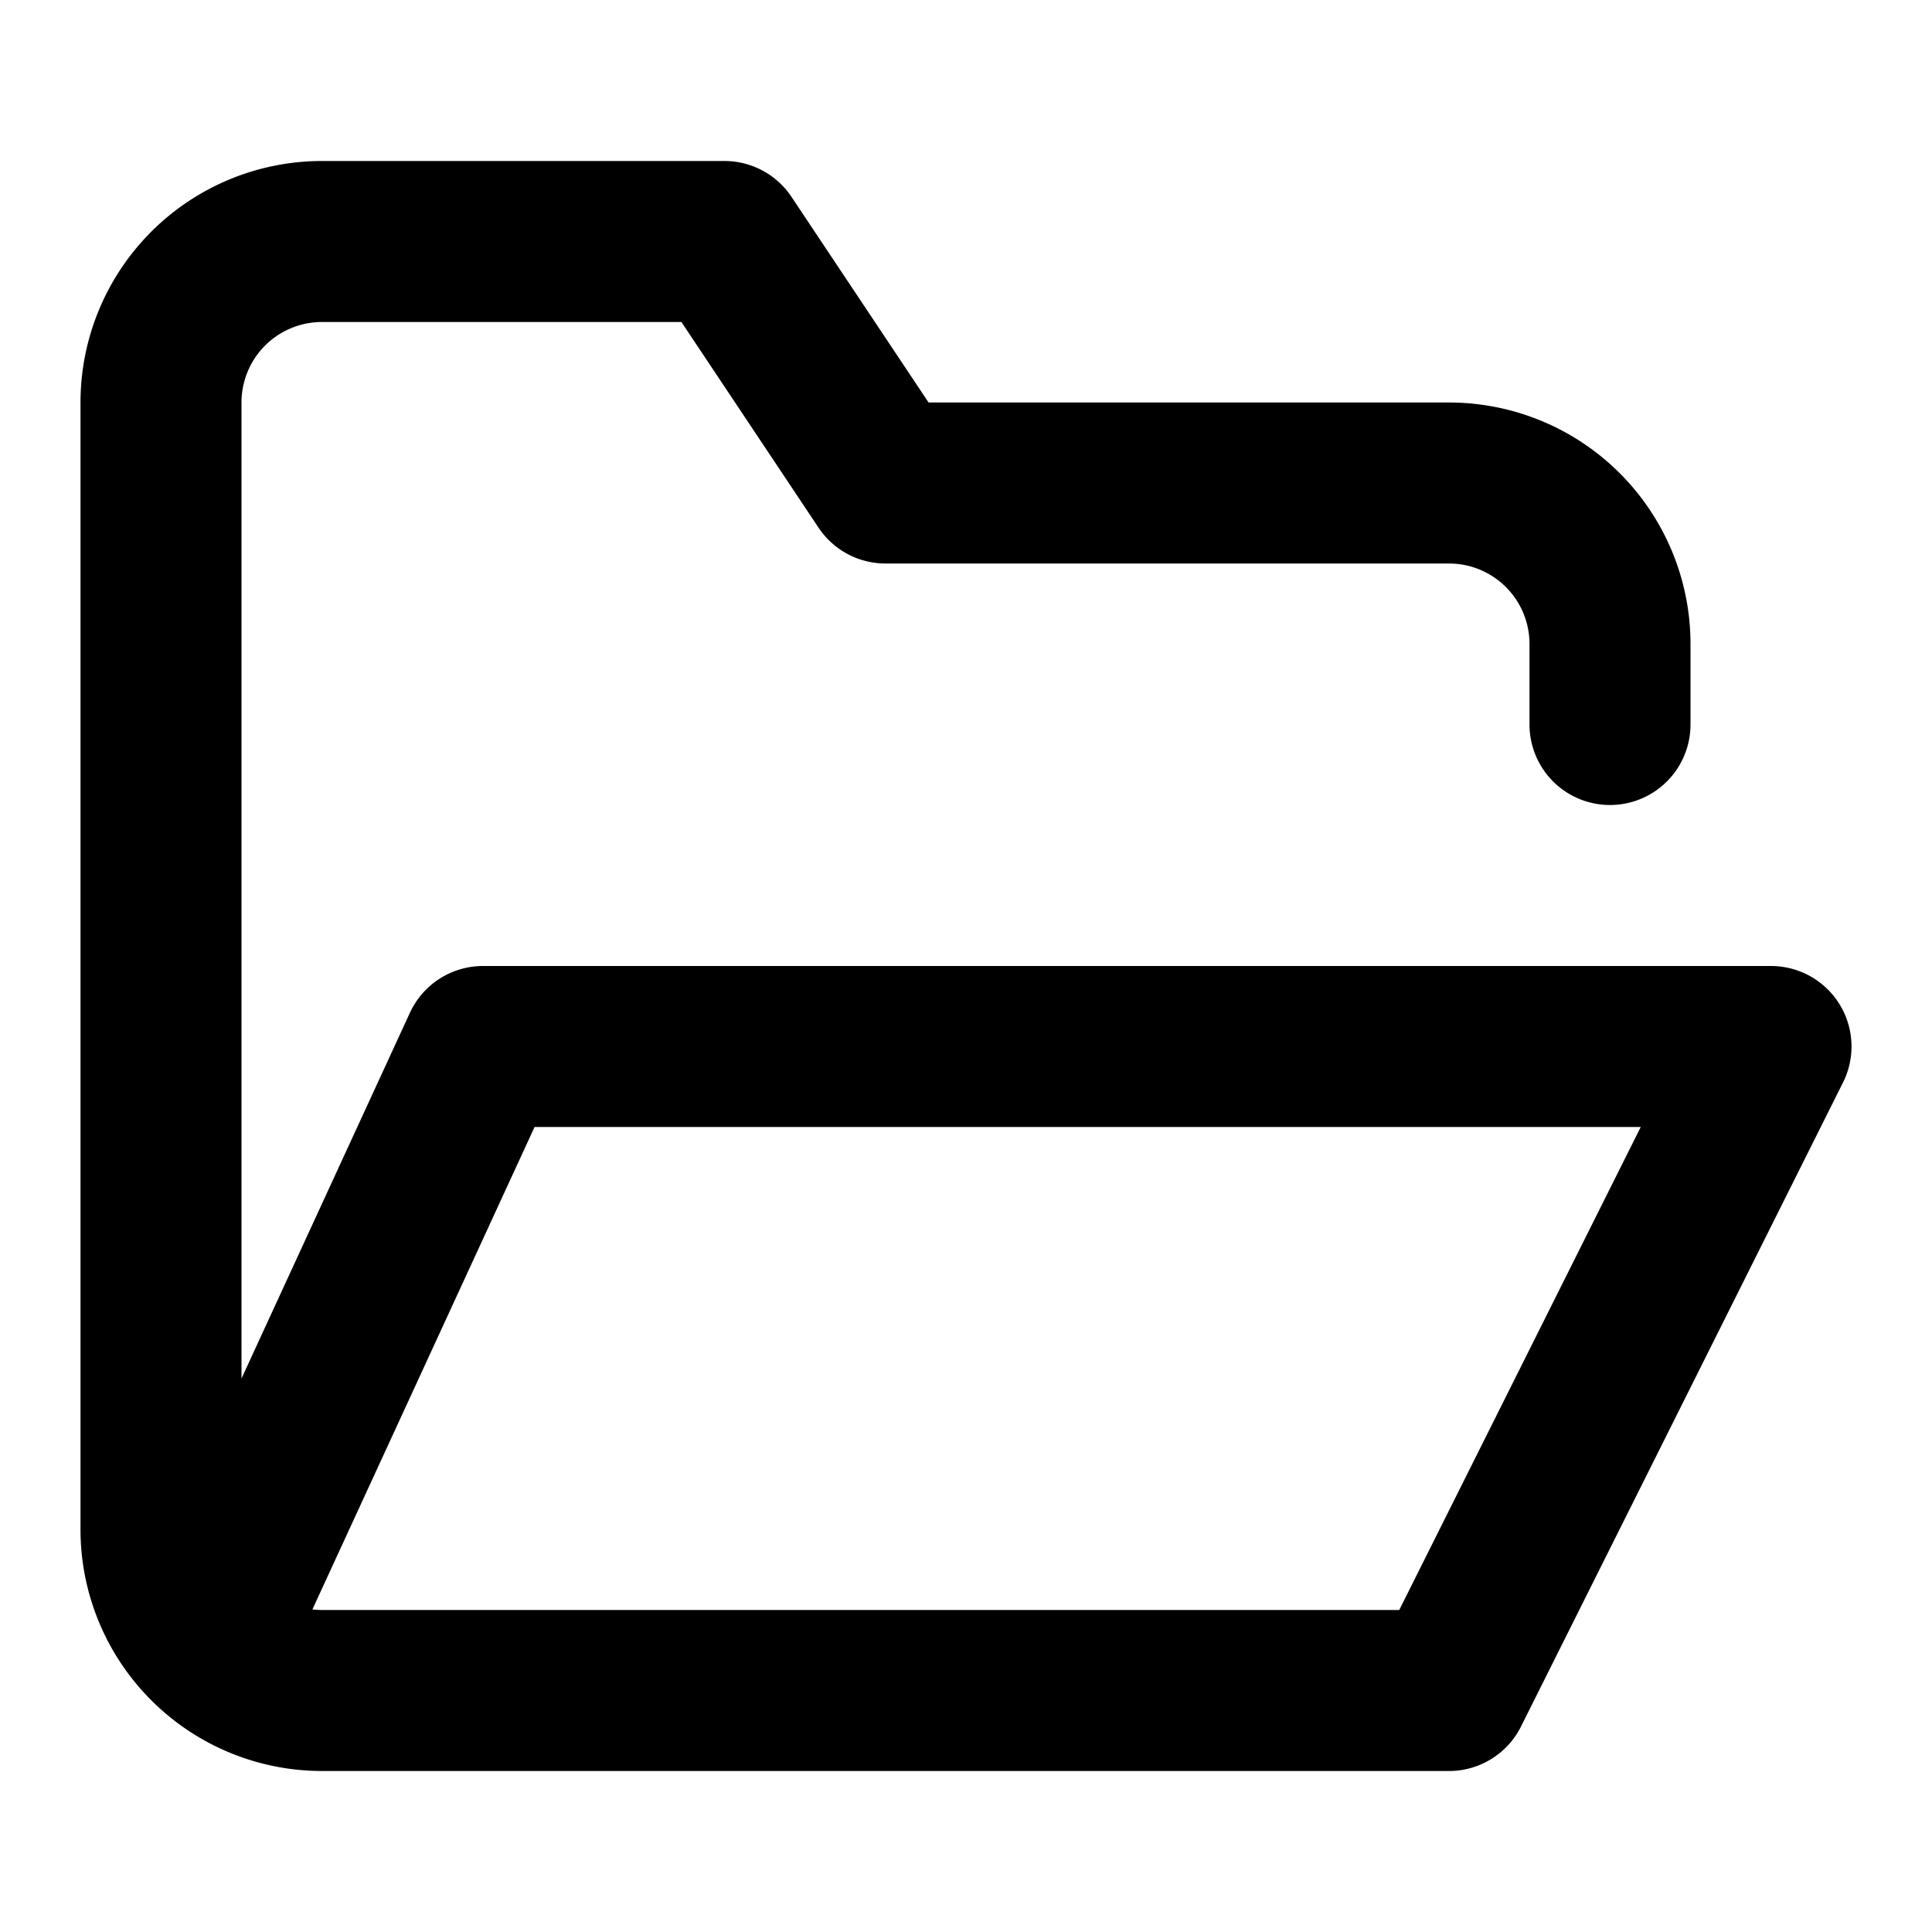 <svg xmlns="http://www.w3.org/2000/svg" width="24" height="24" fill="none" viewBox="0 0 24 24">
  <path stroke="#000" stroke-linecap="round" stroke-linejoin="round" stroke-width="2" d="M2.586 20.414A2 2 0 0 0 4 21h14l4-8H6l-3.414 7.414Zm0 0A2 2 0 0 1 2 19V5a2 2 0 0 1 2-2h5l2 3h7a2 2 0 0 1 2 2v1"/>
</svg>
